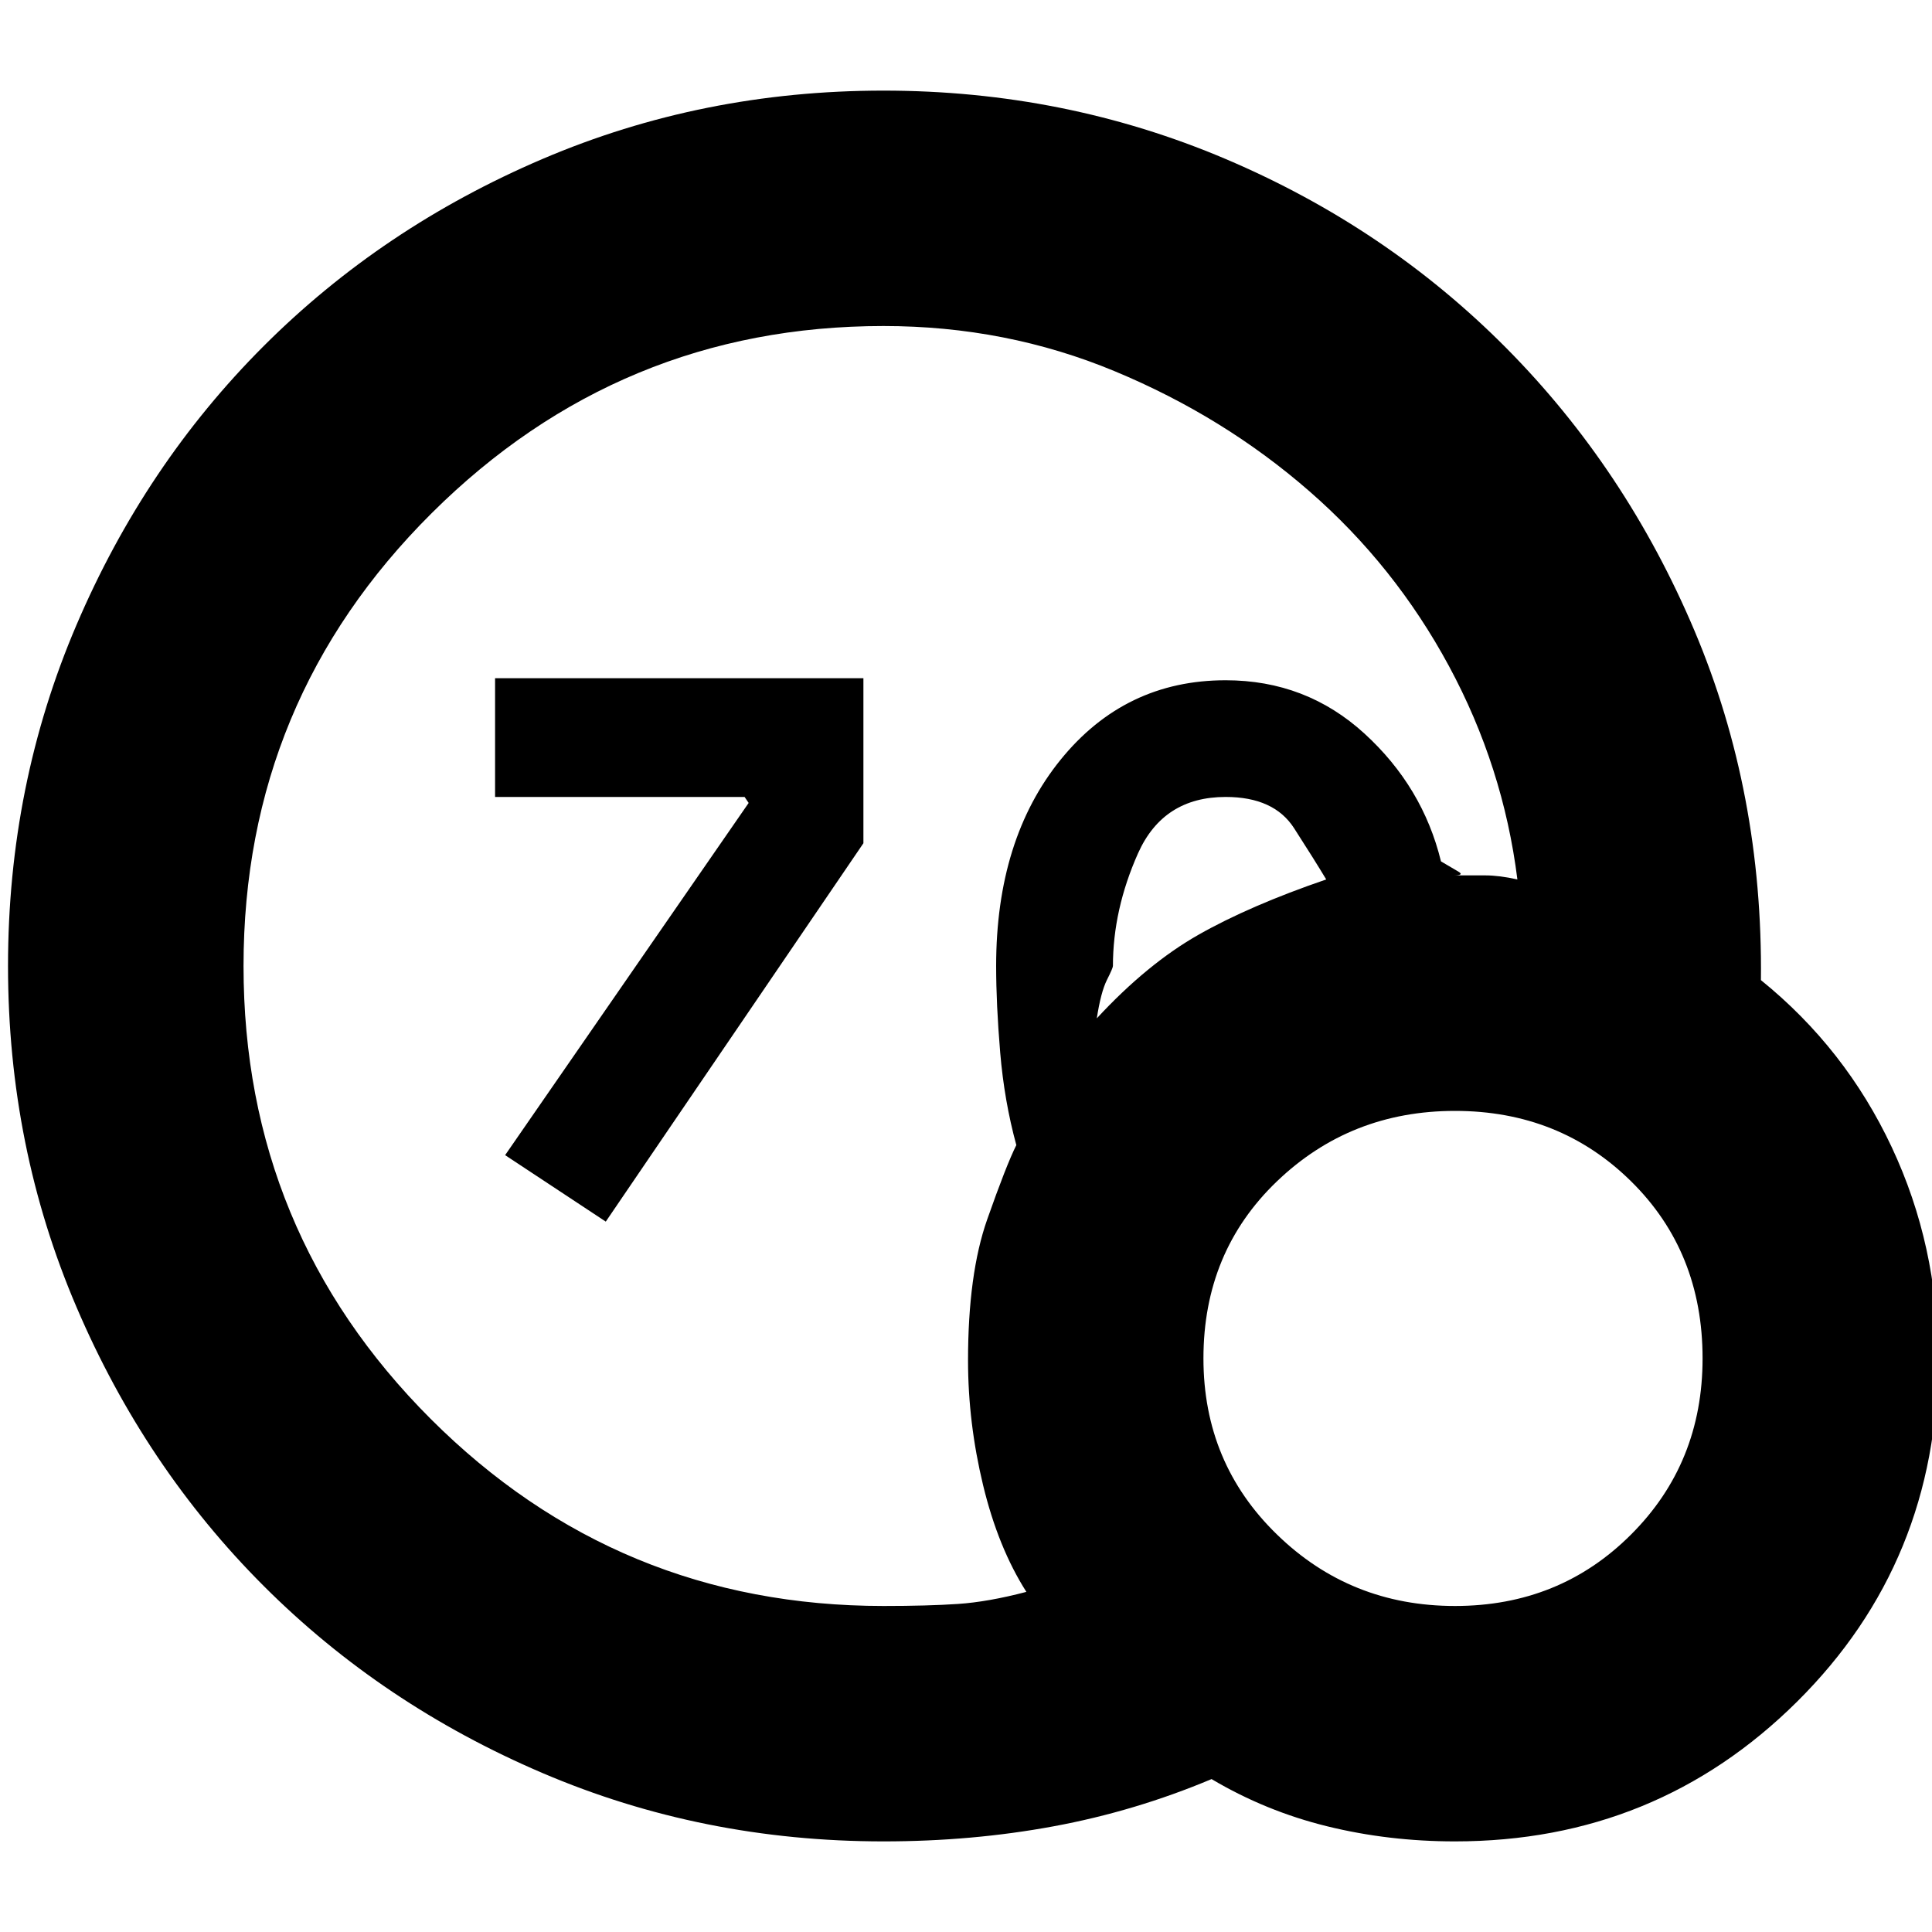 <svg xmlns="http://www.w3.org/2000/svg" height="20" width="20"><path d="m6.271 12.646-1.042-.688L7.75 8.312l-.042-.062H5.125V7.021h3.813v1.708Zm2.875 6.416q-1.875 0-3.531-.708-1.657-.708-2.886-1.937T.792 13.531Q.083 11.875.083 10q0-1.875.709-3.531.708-1.657 1.937-2.886t2.886-1.937Q7.271.938 9.146.938q1.875 0 3.542.708 1.666.708 2.906 1.958 1.239 1.25 1.948 2.927.708 1.677.687 3.615.875.708 1.354 1.729.479 1.021.479 2.187 0 2.105-1.458 3.553-1.458 1.447-3.542 1.447-.687 0-1.322-.156-.636-.156-1.198-.489-.792.333-1.636.489-.844.156-1.76.156Zm0-2.437q.458 0 .771-.021.312-.021.708-.125-.292-.458-.448-1.104-.156-.646-.156-1.292 0-.895.198-1.458t.302-.771q-.125-.458-.167-.958-.042-.5-.042-.896 0-1.312.667-2.135.667-.823 1.709-.823.833 0 1.437.552.604.552.792 1.323l.177.104q.073.041-.052.041h.333q.146 0 .333.042-.146-1.166-.708-2.208-.562-1.042-1.448-1.813-.885-.771-2.01-1.239-1.125-.469-2.396-.469-2.729 0-4.677 1.937Q2.521 7.25 2.521 10t1.937 4.688q1.938 1.937 4.688 1.937Zm2.208-6.083q.521-.563 1.052-.865.532-.302 1.323-.573-.125-.208-.333-.531-.208-.323-.708-.323-.646 0-.907.583-.26.584-.26 1.167 0 .021-.063.146-.062.125-.104.396Zm3.708 6.083q1.084 0 1.823-.74.74-.739.74-1.823 0-1.104-.74-1.833-.739-.729-1.823-.729-1.083 0-1.843.729-.761.729-.761 1.833 0 1.084.761 1.823.76.74 1.843.74Z"/></svg>